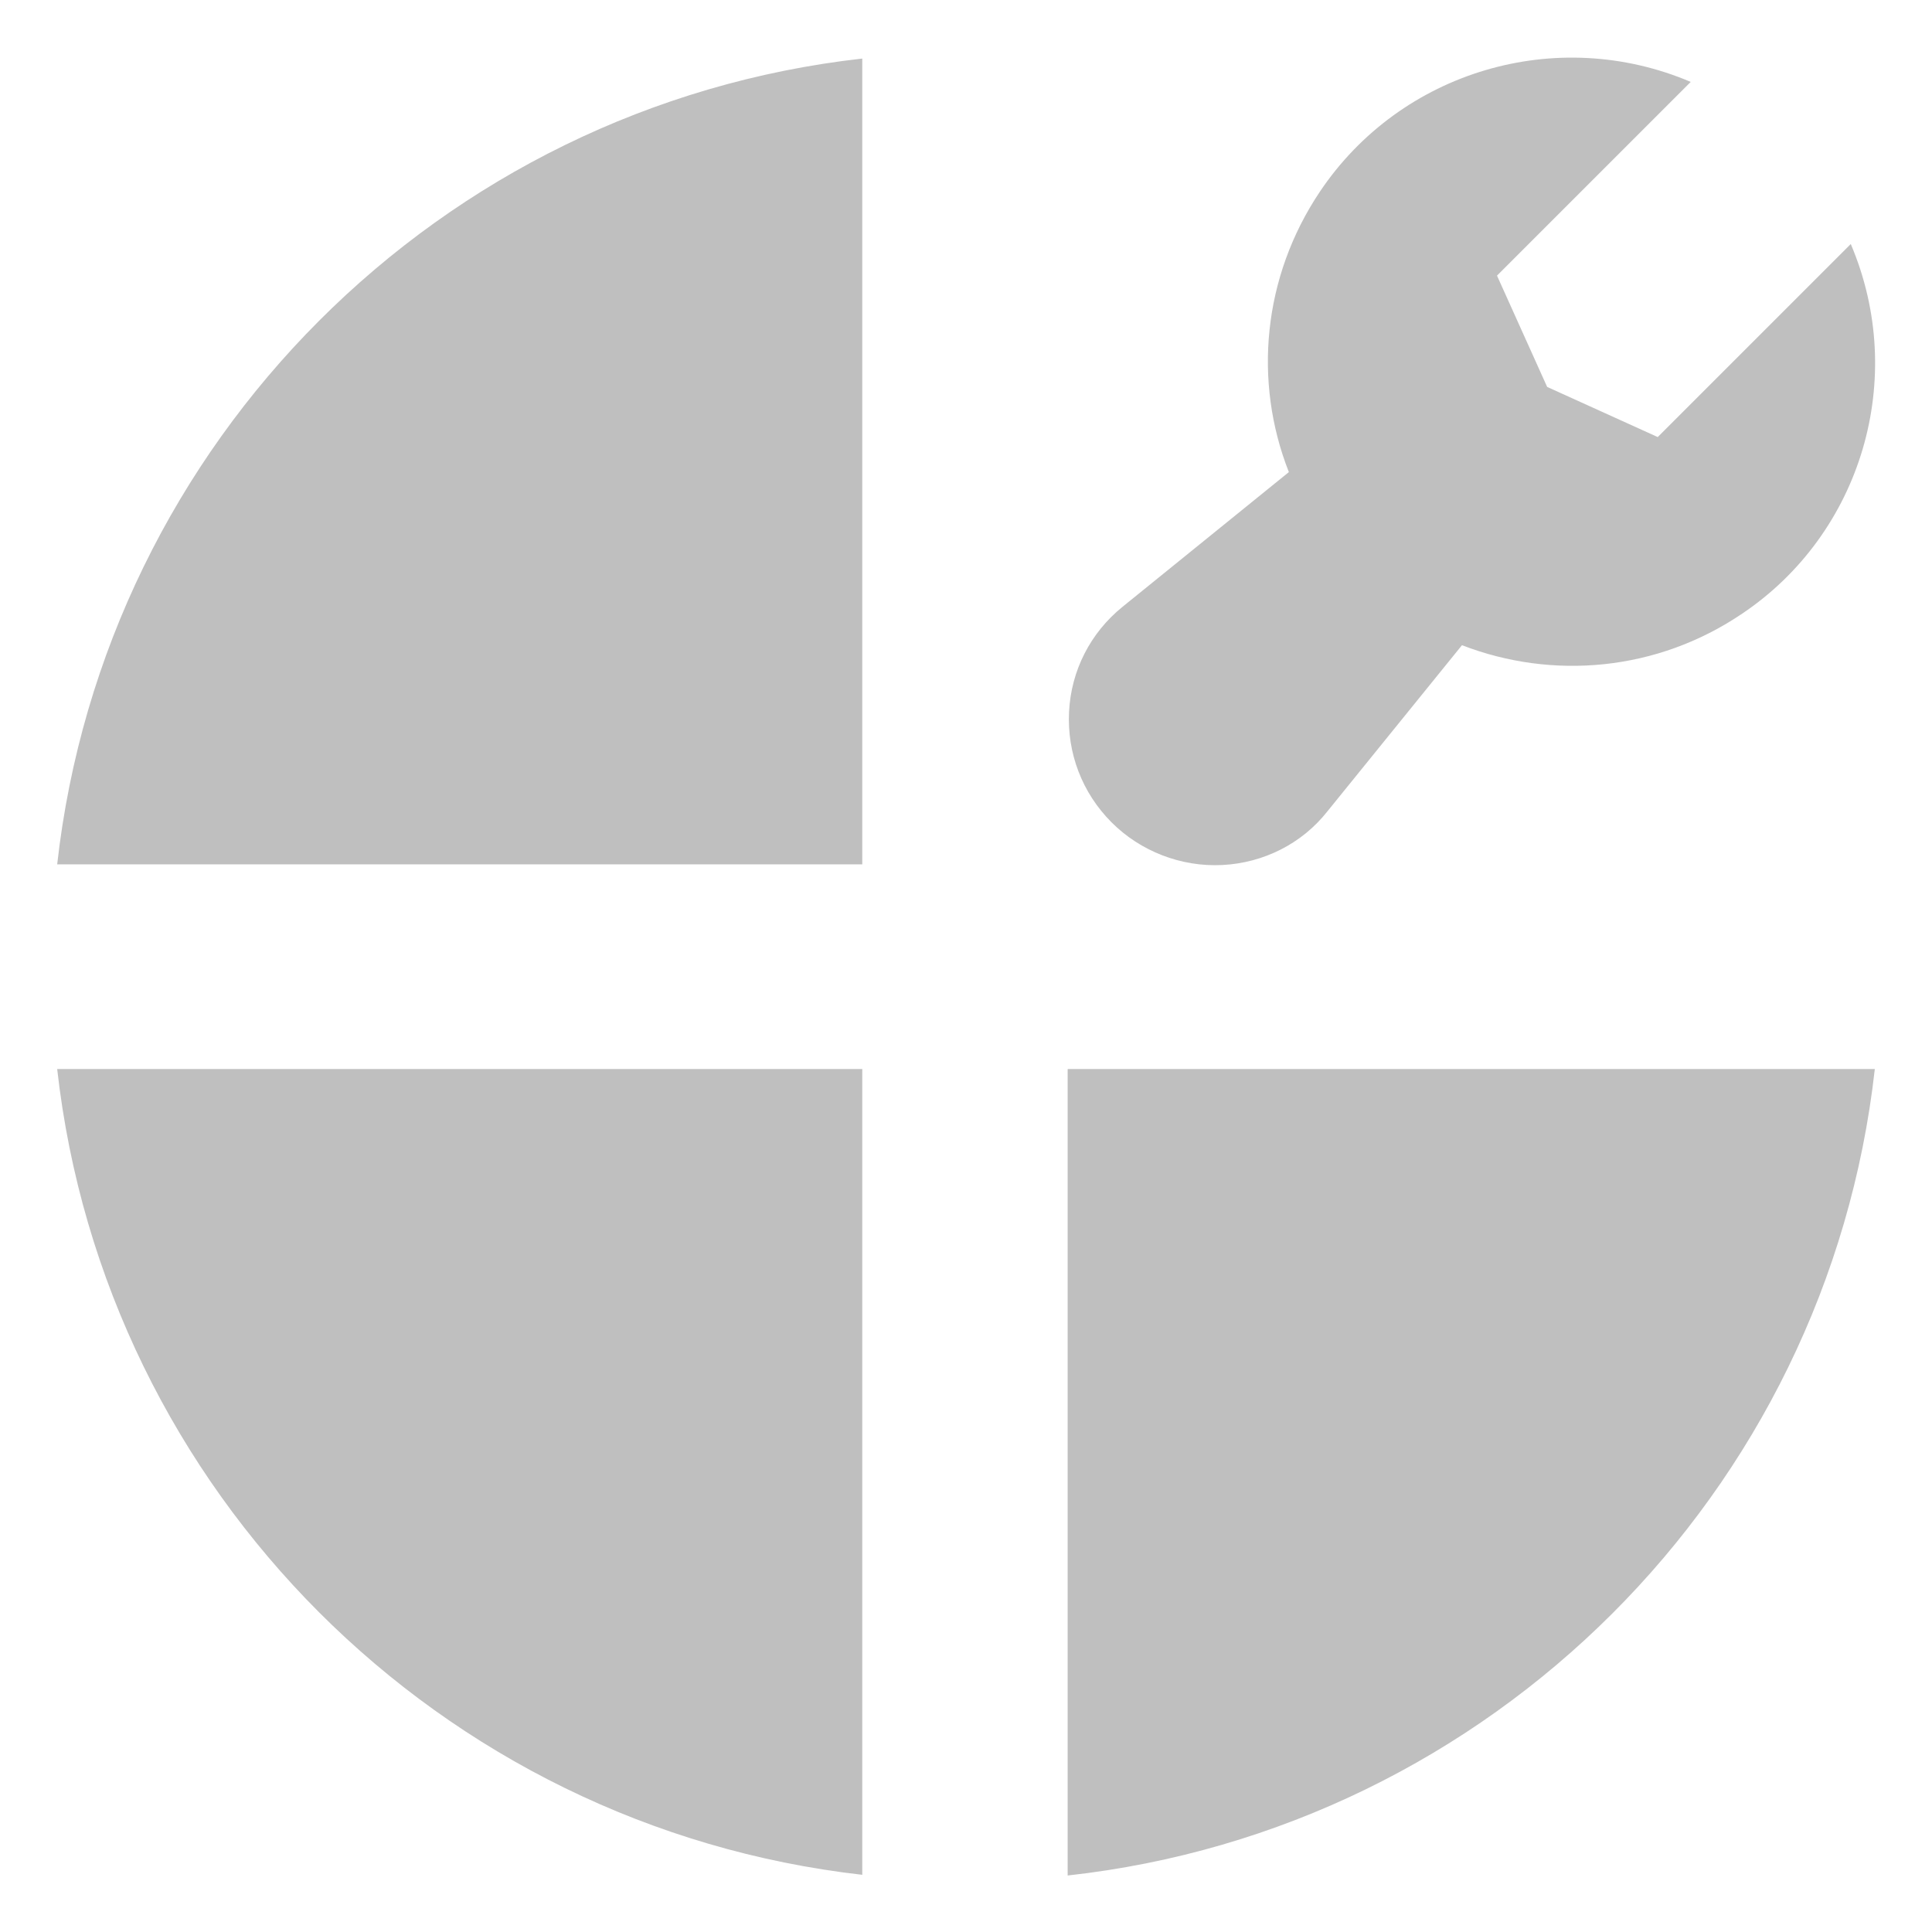 <svg t="1706242273734" class="icon" viewBox="0 0 1024 1024" version="1.1" xmlns="http://www.w3.org/2000/svg" p-id="1607" width="200" height="200"><path d="M565.885 566.613v427.44c224.279-24.758 402.682-202.798 427.804-427.44H565.885zM457.023 993.69V566.613H30.31c25.122 223.915 202.798 401.59 426.712 427.076zM30.31 458.115h426.712V31.039C233.108 56.161 55.433 234.2 30.31 458.115zM980.946 129.343L878.638 231.652l-58.618-26.578-26.578-58.982 102.673-102.673c-70.997-30.219-153.646-5.825-196.608 58.254-30.219 45.147-35.317 100.489-16.384 148.548l-88.11 71.361c-17.112 13.835-27.307 33.86-28.399 55.706-1.092 21.845 6.918 42.962 22.574 58.618 15.292 15.292 36.773 23.666 58.618 22.574 21.845-1.092 42.234-11.287 55.706-28.399l71.361-88.11c48.06 18.569 103.401 13.835 148.548-16.748 63.351-42.598 87.745-124.882 57.526-195.88z" fill="#bfbfbf" p-id="1608"></path></svg>